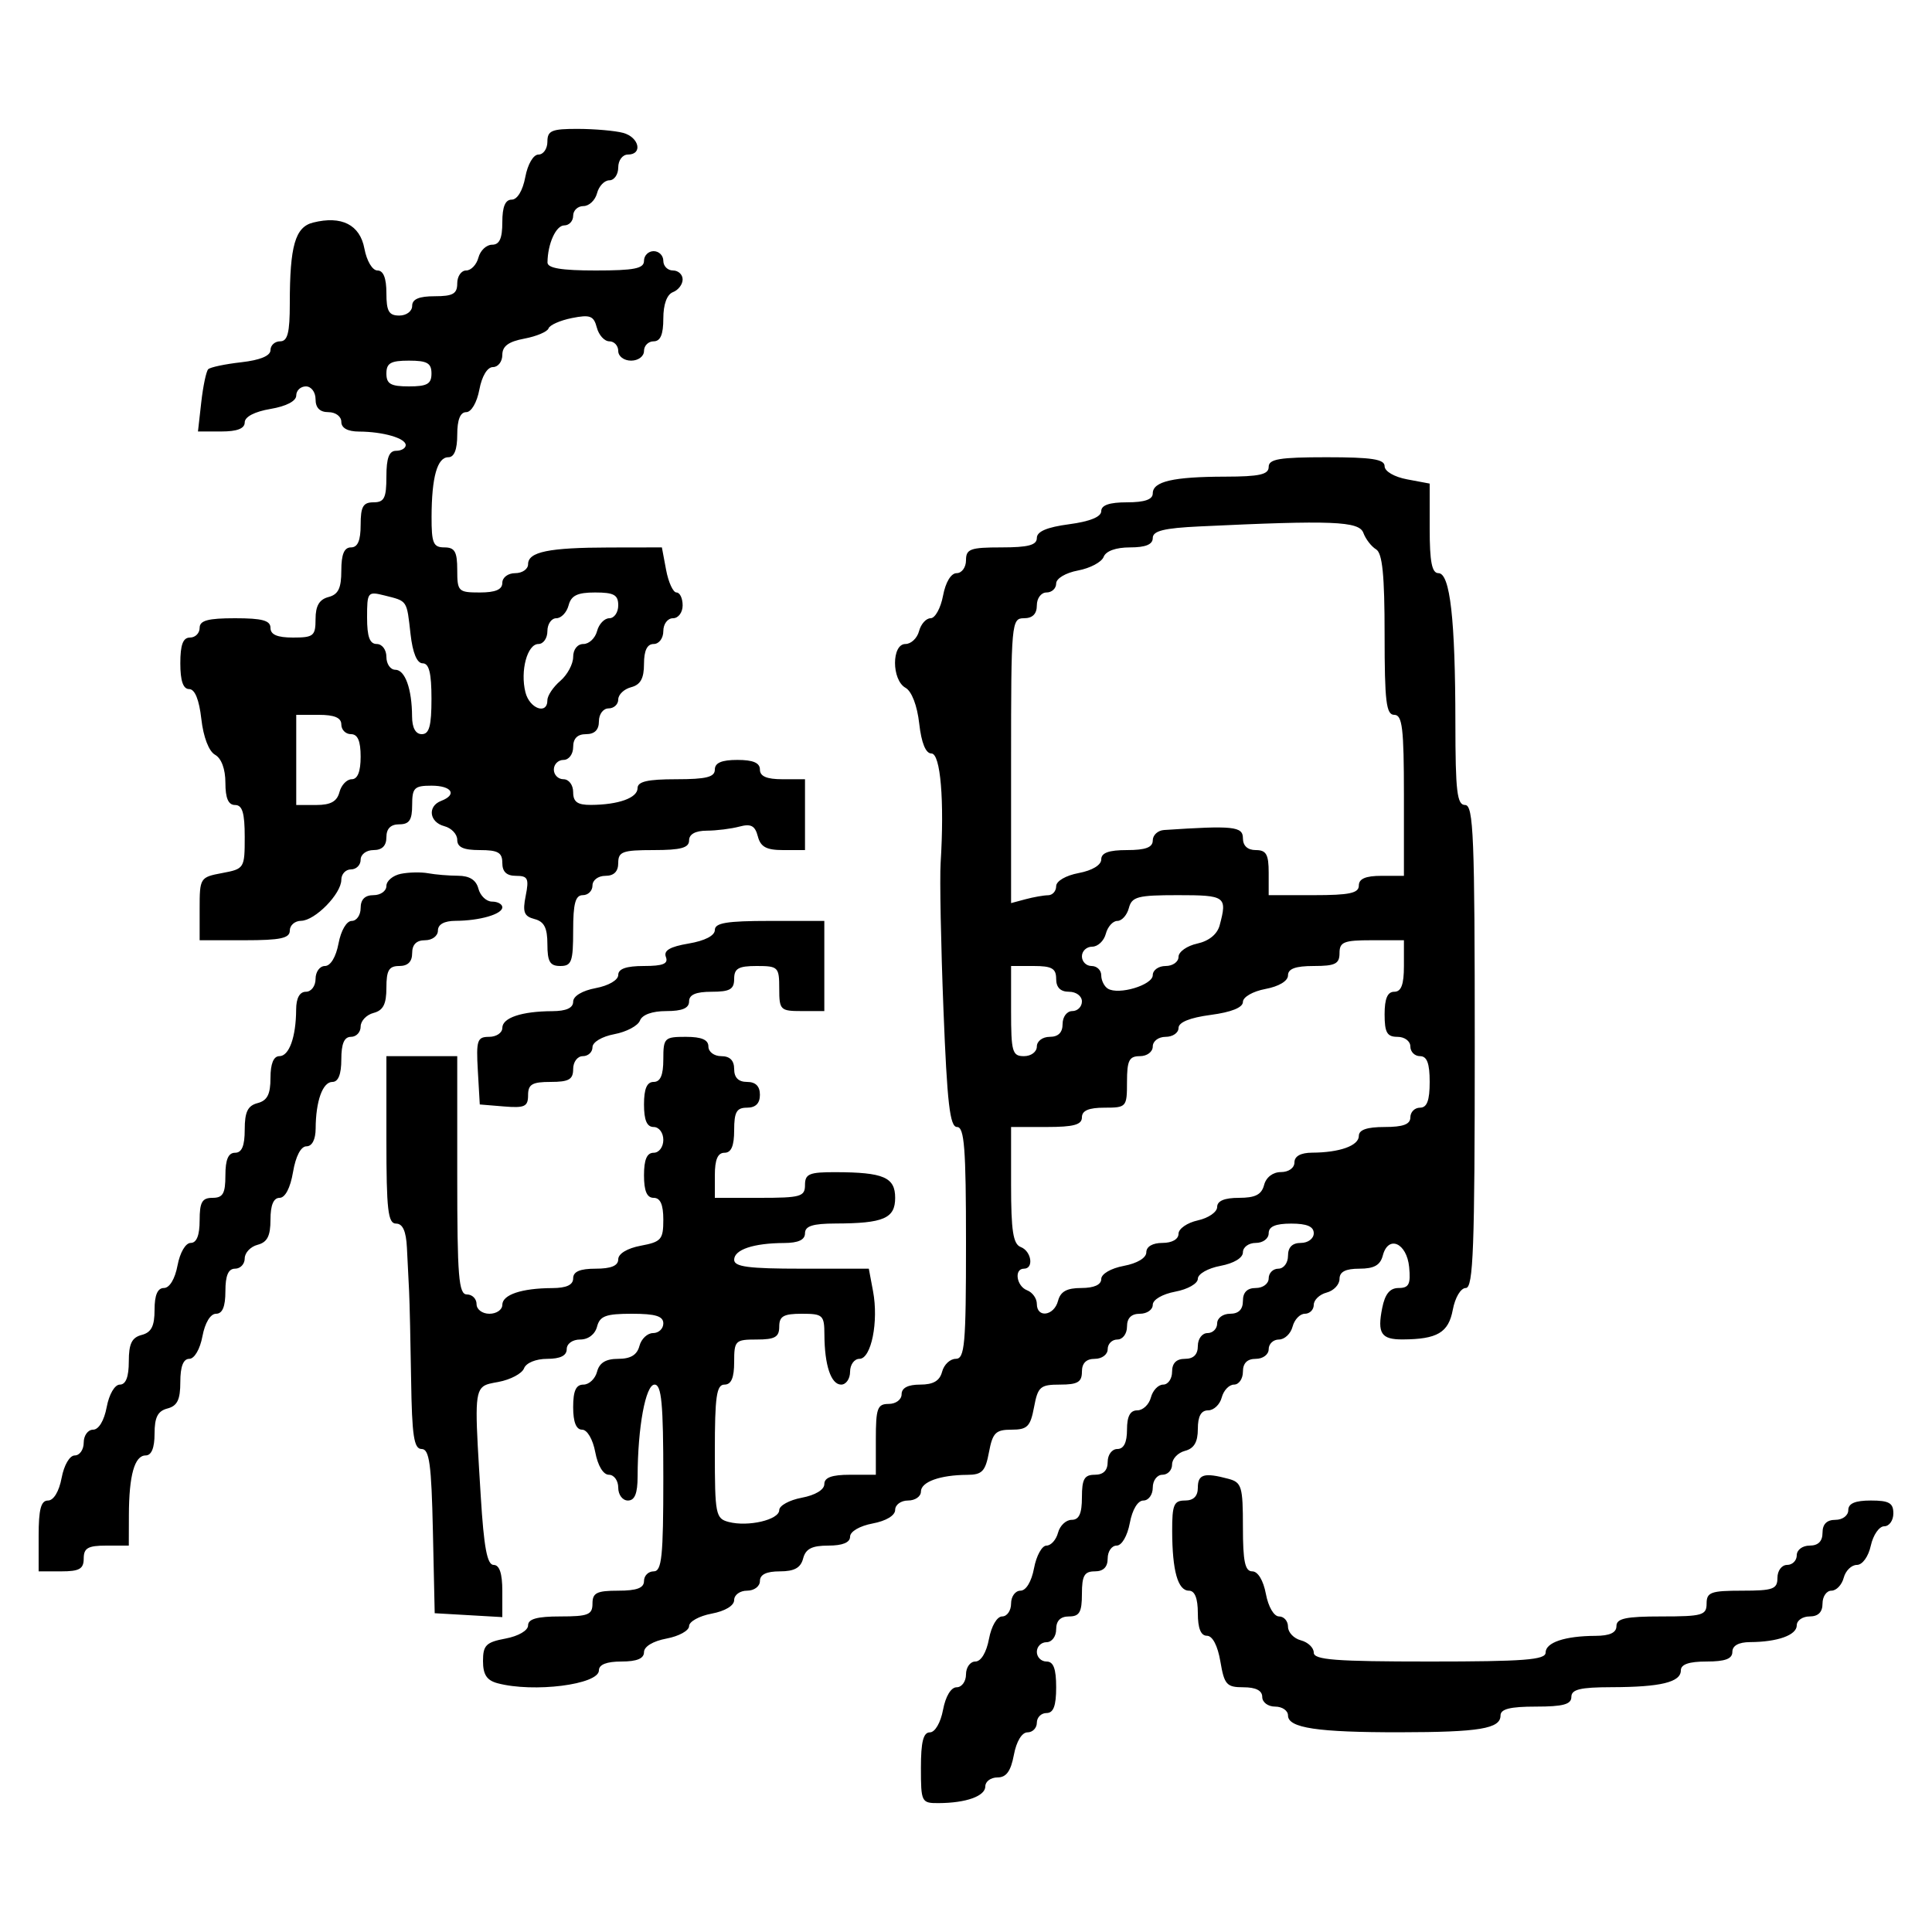 <svg xmlns="http://www.w3.org/2000/svg" width="300" height="300" viewBox="0 0 300 300" version="1.1">
  <defs/>
  <path d="M197,72.5 C197,71.278 198.667,71 206,71 C213.013,71 215,71.307 215,72.389 C215,73.184 216.495,74.058 218.5,74.434 L222,75.091 L222,82.045 C222,87.244 222.344,89 223.361,89 C225.17,89 225.98,96.161 225.991,112.25 C225.999,122.913 226.246,125 227.5,125 C228.807,125 229,129.833 229,162.5 C229,193.831 228.772,200 227.611,200 C226.825,200 225.947,201.469 225.587,203.39 C224.922,206.933 223.185,207.959 217.809,207.986 C214.464,208.003 213.841,207.046 214.629,203.103 C215.067,200.913 215.82,200 217.188,200 C218.772,200 219.069,199.407 218.813,196.758 C218.45,192.995 215.568,191.722 214.723,194.952 C214.329,196.459 213.371,197 211.094,197 C208.93,197 208,197.479 208,198.594 C208,199.47 207.1,200.423 206,200.71 C204.9,200.998 204,201.856 204,202.617 C204,203.377 203.377,204 202.617,204 C201.856,204 200.998,204.9 200.71,206 C200.423,207.1 199.47,208 198.594,208 C197.717,208 197,208.675 197,209.5 C197,210.333 196.111,211 195,211 C193.667,211 193,211.667 193,213 C193,214.1 192.377,215 191.617,215 C190.856,215 189.998,215.9 189.71,217 C189.423,218.1 188.47,219 187.594,219 C186.504,219 186,219.912 186,221.883 C186,223.926 185.417,224.919 184,225.29 C182.9,225.577 182,226.53 182,227.406 C182,228.283 181.325,229 180.5,229 C179.667,229 179,229.889 179,231 C179,232.1 178.345,233 177.545,233 C176.675,233 175.827,234.405 175.434,236.5 C175.058,238.505 174.184,240 173.389,240 C172.625,240 172,240.9 172,242 C172,243.333 171.333,244 170,244 C168.381,244 168,244.667 168,247.5 C168,250.333 167.619,251 166,251 C164.667,251 164,251.667 164,253 C164,254.111 163.333,255 162.5,255 C161.675,255 161,255.675 161,256.5 C161,257.325 161.675,258 162.5,258 C163.583,258 164,259.111 164,262 C164,264.889 163.583,266 162.5,266 C161.675,266 161,266.675 161,267.5 C161,268.325 160.345,269 159.545,269 C158.675,269 157.827,270.405 157.434,272.5 C156.959,275.033 156.255,276 154.889,276 C153.85,276 153,276.623 153,277.383 C153,278.899 150.032,279.965 145.75,279.986 C143.082,280 143,279.837 143,274.5 C143,270.474 143.372,269 144.389,269 C145.184,269 146.058,267.505 146.434,265.5 C146.827,263.405 147.675,262 148.545,262 C149.345,262 150,261.1 150,260 C150,258.9 150.655,258 151.455,258 C152.325,258 153.173,256.595 153.566,254.5 C153.942,252.495 154.816,251 155.611,251 C156.375,251 157,250.1 157,249 C157,247.9 157.655,247 158.455,247 C159.325,247 160.173,245.595 160.566,243.5 C160.927,241.575 161.795,240 162.495,240 C163.194,240 164.002,239.1 164.29,238 C164.577,236.9 165.53,236 166.406,236 C167.561,236 168,235.036 168,232.5 C168,229.667 168.381,229 170,229 C171.333,229 172,228.333 172,227 C172,225.889 172.667,225 173.5,225 Q175,225 175,222 C175,219.922 175.49,219 176.594,219 C177.47,219 178.423,218.1 178.71,217 C178.998,215.9 179.856,215 180.617,215 C181.377,215 182,214.1 182,213 C182,211.667 182.667,211 184,211 C185.333,211 186,210.333 186,209 C186,207.889 186.667,207 187.5,207 C188.325,207 189,206.325 189,205.5 C189,204.667 189.889,204 191,204 C192.333,204 193,203.333 193,202 C193,200.667 193.667,200 195,200 C196.111,200 197,199.333 197,198.5 C197,197.675 197.675,197 198.5,197 C199.333,197 200,196.111 200,195 C200,193.667 200.667,193 202,193 C203.111,193 204,192.333 204,191.5 C204,190.452 202.944,190 200.5,190 C198.056,190 197,190.452 197,191.5 C197,192.333 196.111,193 195,193 C193.9,193 193,193.655 193,194.455 C193,195.325 191.595,196.173 189.5,196.566 C187.563,196.929 186,197.822 186,198.566 C186,199.31 184.437,200.203 182.5,200.566 C180.495,200.942 179,201.816 179,202.611 C179,203.375 178.1,204 177,204 C175.667,204 175,204.667 175,206 C175,207.111 174.333,208 173.5,208 C172.675,208 172,208.675 172,209.5 C172,210.333 171.111,211 170,211 C168.667,211 168,211.667 168,213 C168,214.607 167.333,215 164.611,215 C161.53,215 161.163,215.318 160.566,218.5 C159.998,221.525 159.524,222 157.066,222 C154.608,222 154.134,222.475 153.566,225.5 C153.009,228.47 152.5,229.002 150.205,229.014 C145.965,229.035 143,230.106 143,231.617 C143,232.377 142.1,233 141,233 C139.9,233 139,233.655 139,234.455 C139,235.325 137.595,236.173 135.5,236.566 C133.495,236.942 132,237.816 132,238.611 C132,239.523 130.837,240 128.617,240 C126.074,240 125.103,240.497 124.71,242 C124.329,243.456 123.346,244 121.094,244 C119.01,244 118,244.49 118,245.5 C118,246.333 117.111,247 116,247 C114.9,247 114,247.655 114,248.455 C114,249.325 112.595,250.173 110.5,250.566 C108.575,250.927 107,251.797 107,252.5 C107,253.203 105.425,254.073 103.5,254.434 C101.405,254.827 100,255.675 100,256.545 C100,257.541 98.896,258 96.5,258 C94.197,258 93,258.47 93,259.375 C93,261.582 82.842,262.868 77.25,261.37 C75.587,260.924 75,260.027 75,257.929 C75,255.477 75.476,255.001 78.5,254.434 C80.505,254.058 82,253.184 82,252.389 C82,251.389 83.4,251 87,251 C91.333,251 92,250.733 92,249 C92,247.333 92.667,247 96,247 C98.889,247 100,246.583 100,245.5 C100,244.675 100.675,244 101.5,244 C102.764,244 103,241.722 103,229.5 C103,217.937 102.724,215 101.639,215 C100.249,215 99.026,221.622 99.009,229.25 C99.003,231.913 98.565,233 97.5,233 C96.667,233 96,232.111 96,231 C96,229.9 95.345,229 94.545,229 C93.675,229 92.827,227.595 92.434,225.5 C92.058,223.495 91.184,222 90.389,222 C89.468,222 89,220.82 89,218.5 C89,215.964 89.439,215 90.594,215 C91.47,215 92.423,214.1 92.71,213 C93.074,211.608 94.074,211 96,211 C97.926,211 98.926,210.392 99.29,209 C99.577,207.9 100.53,207 101.406,207 C102.283,207 103,206.325 103,205.5 C103,204.371 101.791,204 98.117,204 C94.074,204 93.143,204.344 92.71,206 C92.397,207.197 91.346,208 90.094,208 C88.899,208 88,208.644 88,209.5 C88,210.503 86.997,211 84.969,211 C83.221,211 81.698,211.624 81.372,212.473 C81.061,213.283 79.275,214.233 77.403,214.584 C76.319,214.787 75.541,214.89 75.007,215.305 C73.61,216.391 73.873,219.612 74.652,232.344 C75.138,240.293 75.646,243 76.652,243 C77.561,243 78,244.32 78,247.052 L78,251.105 L72.75,250.802 L67.5,250.5 L67.22,237.75 C66.991,227.325 66.672,225 65.47,225 C64.278,225 63.969,222.968 63.838,214.25 C63.748,208.338 63.607,202.15 63.524,200.5 C63.441,198.85 63.289,195.813 63.187,193.75 C63.058,191.166 62.534,190 61.5,190 C60.244,190 60,187.889 60,177 L60,164 L71,164 L71,182.5 C71,198.278 71.221,201 72.5,201 C73.325,201 74,201.675 74,202.5 C74,203.333 74.889,204 76,204 C77.1,204 78,203.377 78,202.617 C78,201.041 81,200.034 85.75,200.014 C87.966,200.004 89,199.523 89,198.5 C89,197.452 90.056,197 92.5,197 C94.896,197 96,196.541 96,195.545 C96,194.675 97.405,193.827 99.5,193.434 C102.682,192.837 103,192.47 103,189.389 C103,187.043 102.538,186 101.5,186 C100.452,186 100,184.944 100,182.5 C100,180.056 100.452,179 101.5,179 C102.333,179 103,178.111 103,177 C103,175.889 102.333,175 101.5,175 C100.452,175 100,173.944 100,171.5 C100,169.056 100.452,168 101.5,168 C102.548,168 103,166.944 103,164.5 C103,161.167 103.167,161 106.5,161 C108.944,161 110,161.452 110,162.5 C110,163.333 110.889,164 112,164 C113.333,164 114,164.667 114,166 C114,167.333 114.667,168 116,168 C117.333,168 118,168.667 118,170 C118,171.333 117.333,172 116,172 C114.381,172 114,172.667 114,175.5 C114,177.944 113.548,179 112.5,179 C111.452,179 111,180.056 111,182.5 L111,186 L118,186 C124.333,186 125,185.81 125,184 C125,182.279 125.662,182.002 129.75,182.014 C137.202,182.035 139,182.81 139,186 C139,189.19 137.202,189.965 129.75,189.986 C126.201,189.997 125,190.379 125,191.5 C125,192.523 123.966,193.004 121.75,193.014 C117,193.034 114,194.041 114,195.617 C114,196.706 116.22,197 124.455,197 L134.909,197 L135.566,200.5 C136.451,205.217 135.288,211 133.455,211 C132.655,211 132,211.9 132,213 C132,214.1 131.377,215 130.617,215 C129.041,215 128.034,212 128.014,207.25 C128.001,204.205 127.779,204 124.5,204 C121.667,204 121,204.381 121,206 C121,207.619 120.333,208 117.5,208 C114.167,208 114,208.167 114,211.5 C114,213.944 113.548,215 112.5,215 C111.263,215 111,216.82 111,225.383 C111,235.165 111.124,235.799 113.149,236.329 C116.181,237.122 121,235.991 121,234.486 C121,233.791 122.575,232.927 124.5,232.566 C126.595,232.173 128,231.325 128,230.455 C128,229.424 129.166,229 132,229 L136,229 L136,223.5 C136,218.667 136.242,218 138,218 C139.111,218 140,217.333 140,216.5 C140,215.513 140.987,215 142.883,215 C144.926,215 145.919,214.417 146.29,213 C146.577,211.9 147.53,211 148.406,211 C149.806,211 150,208.803 150,193 C150,178.29 149.746,175 148.608,175 C147.497,175 147.072,171.33 146.499,156.75 C146.104,146.713 145.906,136.475 146.06,134 C146.661,124.313 146.046,117 144.63,117 C143.742,117 143.076,115.365 142.736,112.349 C142.42,109.551 141.572,107.34 140.606,106.799 C138.442,105.588 138.432,100 140.594,100 C141.47,100 142.423,99.1 142.71,98 C142.998,96.9 143.806,96 144.505,96 C145.205,96 146.073,94.425 146.434,92.5 C146.827,90.405 147.675,89 148.545,89 C149.345,89 150,88.1 150,87 C150,85.242 150.667,85 155.5,85 C159.665,85 161,84.644 161,83.534 C161,82.531 162.576,81.86 166,81.406 C169.246,80.975 171,80.261 171,79.371 C171,78.438 172.278,78 175,78 C177.739,78 179,77.564 179,76.617 C179,74.759 182.152,74.03 190.25,74.014 C195.577,74.003 197,73.684 197,72.5 Z M85,22 C85,20.279 85.662,20.002 89.75,20.014 C92.362,20.021 95.513,20.299 96.75,20.63 C99.253,21.301 99.854,24 97.5,24 C96.667,24 96,24.889 96,26 C96,27.1 95.377,28 94.617,28 C93.856,28 92.998,28.9 92.71,30 C92.423,31.1 91.47,32 90.594,32 C89.717,32 89,32.675 89,33.5 C89,34.325 88.377,35 87.617,35 C86.331,35 85.045,37.84 85.014,40.75 C85.004,41.64 87.159,42 92.5,42 C98.5,42 100,41.7 100,40.5 C100,39.675 100.675,39 101.5,39 C102.325,39 103,39.675 103,40.5 C103,41.325 103.675,42 104.5,42 C105.325,42 106,42.627 106,43.393 C106,44.159 105.325,45.045 104.5,45.362 C103.559,45.723 103,47.252 103,49.469 C103,51.941 102.55,53 101.5,53 C100.675,53 100,53.675 100,54.5 C100,55.333 99.111,56 98,56 C96.889,56 96,55.333 96,54.5 C96,53.675 95.377,53 94.617,53 C93.856,53 92.982,52.039 92.675,50.863 C92.197,49.038 91.634,48.823 88.808,49.386 C86.989,49.749 85.355,50.471 85.177,50.991 C85,51.511 83.312,52.226 81.427,52.58 C78.961,53.042 78,53.752 78,55.111 C78,56.15 77.345,57 76.545,57 C75.675,57 74.827,58.405 74.434,60.5 C74.058,62.505 73.184,64 72.389,64 C71.468,64 71,65.18 71,67.5 C71,69.813 70.531,71 69.617,71 C67.897,71 67.031,74.077 67.014,80.25 C67.002,84.338 67.279,85 69,85 C70.619,85 71,85.667 71,88.5 C71,91.833 71.167,92 74.5,92 C76.944,92 78,91.548 78,90.5 C78,89.667 78.889,89 80,89 C81.1,89 82,88.377 82,87.617 C82,85.687 85.193,85.03 94.639,85.014 L102.777,85 L103.434,88.5 C103.795,90.425 104.52,92 105.045,92 C105.57,92 106,92.9 106,94 C106,95.111 105.333,96 104.5,96 C103.667,96 103,96.889 103,98 C103,99.111 102.333,100 101.5,100 C100.49,100 100,101.01 100,103.094 C100,105.346 99.456,106.329 98,106.71 C96.9,106.998 96,107.856 96,108.617 C96,109.377 95.325,110 94.5,110 C93.667,110 93,110.889 93,112 C93,113.333 92.333,114 91,114 C89.667,114 89,114.667 89,116 C89,117.111 88.333,118 87.5,118 C86.675,118 86,118.675 86,119.5 C86,120.325 86.675,121 87.5,121 C88.333,121 89,121.889 89,123 C89,124.518 89.662,124.997 91.75,124.986 C96.032,124.965 99,123.899 99,122.383 C99,121.359 100.558,121 105,121 C109.667,121 111,120.667 111,119.5 C111,118.452 112.056,118 114.5,118 C116.944,118 118,118.452 118,119.5 C118,120.548 119.056,121 121.5,121 L125,121 L125,132 L121.617,132 C119.004,132 118.106,131.514 117.676,129.868 C117.241,128.207 116.608,127.873 114.809,128.354 C113.539,128.694 111.263,128.979 109.75,128.986 C107.978,128.995 107,129.534 107,130.5 C107,131.652 105.722,132 101.5,132 C96.667,132 96,132.242 96,134 C96,135.333 95.333,136 94,136 C92.889,136 92,136.667 92,137.5 C92,138.325 91.325,139 90.5,139 C89.348,139 89,140.278 89,144.5 C89,149.333 88.758,150 87,150 C85.394,150 85,149.333 85,146.617 C85,144.078 84.502,143.103 83.006,142.712 C81.369,142.284 81.123,141.636 81.631,139.095 C82.168,136.412 81.967,136 80.125,136 C78.667,136 78,135.373 78,134 C78,132.381 77.333,132 74.5,132 C71.964,132 71,131.561 71,130.406 C71,129.53 70.1,128.577 69,128.29 C66.655,127.676 66.338,125.191 68.5,124.362 C71.041,123.386 70.161,122 67,122 C64.333,122 64,122.333 64,125 C64,127.333 63.556,128 62,128 C60.667,128 60,128.667 60,130 C60,131.333 59.333,132 58,132 C56.889,132 56,132.667 56,133.5 C56,134.325 55.325,135 54.5,135 C53.675,135 53,135.724 53,136.609 C53,138.792 48.911,142.961 46.75,142.983 C45.788,142.992 45,143.675 45,144.5 C45,145.69 43.556,146 38,146 L31,146 L31,141.111 C31,136.316 31.067,136.21 34.5,135.566 C37.941,134.92 38,134.825 38,129.955 C38,126.217 37.632,125 36.5,125 C35.456,125 35,123.95 35,121.55 C35,119.421 34.385,117.755 33.394,117.201 C32.428,116.66 31.58,114.449 31.264,111.651 C30.924,108.635 30.258,107 29.37,107 C28.438,107 28,105.72 28,103 C28,100.111 28.417,99 29.5,99 C30.325,99 31,98.325 31,97.5 C31,96.348 32.278,96 36.5,96 C40.722,96 42,96.348 42,97.5 C42,98.548 43.056,99 45.5,99 C48.691,99 49,98.745 49,96.117 C49,94.074 49.583,93.081 51,92.71 C52.532,92.31 53,91.346 53,88.594 C53,86.066 53.445,85 54.5,85 C55.548,85 56,83.944 56,81.5 C56,78.667 56.381,78 58,78 C59.667,78 60,77.333 60,74 C60,71.111 60.417,70 61.5,70 C62.325,70 63,69.602 63,69.117 C63,68.047 59.502,67.032 55.75,67.014 C53.978,67.005 53,66.466 53,65.5 C53,64.667 52.111,64 51,64 C49.667,64 49,63.333 49,62 C49,60.889 48.333,60 47.5,60 C46.675,60 46,60.635 46,61.412 C46,62.28 44.459,63.085 42,63.5 C39.541,63.915 38,64.72 38,65.588 C38,66.545 36.83,67 34.37,67 L30.74,67 L31.253,62.451 C31.535,59.948 32.021,57.646 32.333,57.333 C32.646,57.021 34.948,56.535 37.451,56.253 C40.386,55.922 42,55.254 42,54.37 C42,53.616 42.675,53 43.5,53 C44.663,53 45,51.681 45,47.125 C45,38.173 45.837,35.258 48.609,34.562 C53.042,33.449 55.889,34.891 56.585,38.602 C56.947,40.529 57.824,42 58.611,42 C59.532,42 60,43.18 60,45.5 C60,48.333 60.381,49 62,49 C63.111,49 64,48.333 64,47.5 C64,46.452 65.056,46 67.5,46 C70.333,46 71,45.619 71,44 C71,42.9 71.623,42 72.383,42 C73.144,42 74.002,41.1 74.29,40 C74.577,38.9 75.53,38 76.406,38 C77.561,38 78,37.036 78,34.5 C78,32.104 78.459,31 79.455,31 C80.325,31 81.173,29.595 81.566,27.5 C81.942,25.495 82.816,24 83.611,24 C84.375,24 85,23.1 85,22 Z M186.25,81.743 C180.727,82.005 179,82.435 179,83.544 C179,84.544 177.894,85 175.469,85 C173.281,85 171.722,85.56 171.372,86.473 C171.061,87.283 169.275,88.233 167.403,88.584 C165.473,88.946 164,89.823 164,90.611 C164,91.375 163.325,92 162.5,92 C161.667,92 161,92.889 161,94 C161,95.333 160.333,96 159,96 C157.06,96 157,96.667 157,118.117 L157,140.233 L159.25,139.63 C160.488,139.299 162.063,139.021 162.75,139.014 C163.438,139.006 164,138.375 164,137.611 C164,136.816 165.495,135.942 167.5,135.566 C169.595,135.173 171,134.325 171,133.455 C171,132.424 172.166,132 175,132 C177.889,132 179,131.583 179,130.5 C179,129.675 179.787,128.948 180.75,128.884 C191.521,128.169 193,128.323 193,130.159 C193,131.333 193.724,132 195,132 C196.619,132 197,132.667 197,135.5 L197,139 L204,139 C209.556,139 211,138.69 211,137.5 C211,136.452 212.056,136 214.5,136 L218,136 L218,123.5 C218,113.056 217.753,111 216.5,111 C215.247,111 215,108.95 215,98.55 C215,89.281 214.661,85.895 213.675,85.3 C212.946,84.86 212.06,83.713 211.706,82.75 C211.035,80.924 206.892,80.76 186.25,81.743 Z M208,148 C208,149.667 207.333,150 204,150 C201.166,150 200,150.424 200,151.455 C200,152.325 198.595,153.173 196.5,153.566 C194.546,153.933 193,154.821 193,155.577 C193,156.447 191.212,157.168 188,157.594 C184.754,158.025 183,158.739 183,159.629 C183,160.383 182.1,161 181,161 C179.889,161 179,161.667 179,162.5 C179,163.333 178.111,164 177,164 C175.333,164 175,164.667 175,168 C175,171.905 174.917,172 171.5,172 C169.056,172 168,172.452 168,173.5 C168,174.652 166.722,175 162.5,175 L157,175 L157,184.031 C157,191.137 157.32,193.186 158.5,193.638 C160.167,194.278 160.572,197 159,197 C157.428,197 157.833,199.722 159.5,200.362 C160.325,200.678 161,201.626 161,202.469 C161,204.718 163.679,204.336 164.29,202 C164.671,200.544 165.654,200 167.906,200 C169.879,200 171,199.497 171,198.611 C171,197.816 172.495,196.942 174.5,196.566 C176.595,196.173 178,195.325 178,194.455 C178,193.57 178.979,193 180.5,193 C181.993,193 183,192.428 183,191.579 C183,190.798 184.35,189.862 186,189.5 C187.65,189.138 189,188.202 189,187.421 C189,186.473 190.127,186 192.383,186 C194.926,186 195.897,185.503 196.29,184 C196.603,182.803 197.654,182 198.906,182 C200.101,182 201,181.356 201,180.5 C201,179.534 201.978,178.995 203.75,178.986 C208.032,178.965 211,177.899 211,176.383 C211,175.436 212.261,175 215,175 C217.889,175 219,174.583 219,173.5 C219,172.675 219.675,172 220.5,172 C221.583,172 222,170.889 222,168 C222,165.111 221.583,164 220.5,164 C219.675,164 219,163.325 219,162.5 C219,161.667 218.111,161 217,161 C215.381,161 215,160.333 215,157.5 C215,155.056 215.452,154 216.5,154 C217.583,154 218,152.889 218,150 L218,146 L213,146 C208.667,146 208,146.267 208,148 Z M186,231 C186,228.91 186.993,228.624 190.75,229.63 C192.807,230.182 193,230.824 193,237.117 C193,242.473 193.323,244 194.455,244 C195.325,244 196.173,245.405 196.566,247.5 C196.942,249.505 197.816,251 198.611,251 C199.375,251 200,251.717 200,252.594 C200,253.47 200.9,254.423 202,254.71 C203.1,254.998 204,255.856 204,256.617 C204,257.743 207.341,258 222,258 C236.659,258 240,257.743 240,256.617 C240,255.041 243,254.034 247.75,254.014 C249.966,254.004 251,253.523 251,252.5 C251,251.31 252.444,251 258,251 C264.333,251 265,250.81 265,249 C265,247.242 265.667,247 270.5,247 C275.333,247 276,246.758 276,245 C276,243.889 276.667,243 277.5,243 C278.325,243 279,242.325 279,241.5 C279,240.667 279.889,240 281,240 C282.333,240 283,239.333 283,238 C283,236.667 283.667,236 285,236 C286.111,236 287,235.333 287,234.5 C287,233.452 288.056,233 290.5,233 C293.333,233 294,233.381 294,235 C294,236.1 293.361,237 292.579,237 C291.798,237 290.862,238.35 290.5,240 C290.122,241.722 289.196,243 288.327,243 C287.494,243 286.577,243.9 286.29,245 C286.002,246.1 285.144,247 284.383,247 C283.623,247 283,247.9 283,249 C283,250.333 282.333,251 281,251 C279.9,251 279,251.623 279,252.383 C279,253.899 276.032,254.965 271.75,254.986 C269.978,254.995 269,255.534 269,256.5 C269,257.583 267.889,258 265,258 C262.261,258 261,258.436 261,259.383 C261,261.21 257.865,261.97 250.25,261.986 C245.367,261.997 244,262.328 244,263.5 C244,264.652 242.722,265 238.5,265 C234.484,265 233,265.373 233,266.383 C233,268.428 229.74,268.971 217.375,268.986 C204.561,269.002 200,268.317 200,266.375 C200,265.619 199.1,265 198,265 C196.889,265 196,264.333 196,263.5 C196,262.51 195.01,262 193.088,262 C190.47,262 190.108,261.596 189.5,258 C189.085,255.541 188.28,254 187.412,254 C186.465,254 186,252.848 186,250.5 C186,248.187 185.531,247 184.617,247 C182.897,247 182.031,243.923 182.014,237.75 C182.002,233.662 182.279,233 184,233 C185.333,233 186,232.333 186,231 Z M62.25,135.685 C63.487,135.436 65.4,135.398 66.5,135.602 C67.6,135.806 69.685,135.979 71.133,135.986 C72.919,135.996 73.935,136.644 74.29,138 C74.577,139.1 75.53,140 76.406,140 C77.283,140 78,140.398 78,140.883 C78,141.953 74.502,142.968 70.75,142.986 C68.978,142.995 68,143.534 68,144.5 C68,145.333 67.111,146 66,146 C64.667,146 64,146.667 64,148 C64,149.333 63.333,150 62,150 C60.394,150 60,150.667 60,153.383 C60,155.926 59.503,156.897 58,157.29 C56.9,157.577 56,158.53 56,159.406 C56,160.283 55.325,161 54.5,161 C53.452,161 53,162.056 53,164.5 C53,166.813 52.531,168 51.617,168 C50.101,168 49.035,170.968 49.014,175.25 C49.005,176.945 48.458,178 47.588,178 C46.72,178 45.915,179.541 45.5,182 C45.085,184.459 44.28,186 43.412,186 C42.474,186 42,187.136 42,189.383 C42,191.926 41.503,192.897 40,193.29 C38.9,193.577 38,194.53 38,195.406 C38,196.283 37.325,197 36.5,197 C35.452,197 35,198.056 35,200.5 C35,202.896 34.541,204 33.545,204 C32.675,204 31.827,205.405 31.434,207.5 C31.058,209.505 30.184,211 29.389,211 C28.461,211 28,212.194 28,214.594 C28,217.346 27.532,218.31 26,218.71 C24.497,219.103 24,220.074 24,222.617 C24,224.831 23.522,226 22.617,226 C20.897,226 20.031,229.077 20.014,235.25 L20,240 L16.5,240 C13.667,240 13,240.381 13,242 C13,243.619 12.333,244 9.5,244 L6,244 L6,238.5 C6,234.354 6.358,233 7.455,233 C8.325,233 9.173,231.595 9.566,229.5 C9.942,227.495 10.816,226 11.611,226 C12.375,226 13,225.1 13,224 C13,222.9 13.655,222 14.455,222 C15.325,222 16.173,220.595 16.566,218.5 C16.942,216.495 17.816,215 18.611,215 C19.539,215 20,213.806 20,211.406 C20,208.654 20.468,207.69 22,207.29 C23.503,206.897 24,205.926 24,203.383 C24,201.089 24.468,200 25.455,200 C26.325,200 27.173,198.595 27.566,196.5 C27.942,194.495 28.816,193 29.611,193 C30.532,193 31,191.82 31,189.5 C31,186.667 31.381,186 33,186 C34.619,186 35,185.333 35,182.5 C35,180.056 35.452,179 36.5,179 C37.555,179 38,177.934 38,175.406 C38,172.654 38.468,171.69 40,171.29 C41.503,170.897 42,169.926 42,167.383 C42,165.169 42.478,164 43.383,164 C44.899,164 45.965,161.032 45.986,156.75 C45.995,154.978 46.534,154 47.5,154 C48.333,154 49,153.111 49,152 C49,150.9 49.655,150 50.455,150 C51.325,150 52.173,148.595 52.566,146.5 C52.942,144.495 53.816,143 54.611,143 C55.375,143 56,142.1 56,141 C56,139.667 56.667,139 58,139 C59.1,139 60,138.356 60,137.57 C60,136.783 61.013,135.935 62.25,135.685 Z M111,144.412 C111,143.307 112.846,143 119.5,143 L128,143 L128,157 L124.5,157 C121.167,157 121,156.833 121,153.5 C121,150.167 120.833,150 117.5,150 C114.667,150 114,150.381 114,152 C114,153.619 113.333,154 110.5,154 C108.056,154 107,154.452 107,155.5 C107,156.55 105.941,157 103.469,157 C101.281,157 99.722,157.56 99.372,158.473 C99.061,159.283 97.275,160.233 95.403,160.584 C93.473,160.946 92,161.823 92,162.611 C92,163.375 91.325,164 90.5,164 C89.667,164 89,164.889 89,166 C89,167.619 88.333,168 85.5,168 C82.632,168 82,168.372 82,170.06 C82,171.83 81.47,172.077 78.25,171.81 L74.5,171.5 L74.198,166.25 C73.926,161.524 74.1,161 75.948,161 C77.076,161 78,160.377 78,159.617 C78,158.041 81,157.034 85.75,157.014 C87.921,157.005 89,156.517 89,155.545 C89,154.675 90.405,153.827 92.5,153.434 C94.505,153.058 96,152.184 96,151.389 C96,150.437 97.249,150 99.969,150 C102.96,150 103.805,149.655 103.4,148.6 C103.015,147.597 104.018,147.004 106.931,146.512 C109.444,146.087 111,145.284 111,144.412 Z M175.29,141 C175.002,142.1 174.197,143 173.5,143 C172.803,143 171.998,143.9 171.71,145 C171.423,146.1 170.47,147 169.594,147 C168.717,147 168,147.675 168,148.5 C168,149.325 168.675,150 169.5,150 C170.325,150 171,150.648 171,151.441 C171,152.234 171.461,153.167 172.024,153.515 C173.698,154.55 179,152.958 179,151.421 C179,150.639 179.9,150 181,150 C182.1,150 183,149.361 183,148.579 C183,147.798 184.304,146.872 185.898,146.522 C187.722,146.122 189.015,145.073 189.385,143.693 C190.589,139.201 190.311,139 182.906,139 C176.654,139 175.751,139.237 175.29,141 Z M46,125 L49.094,125 C51.346,125 52.329,124.456 52.71,123 C52.998,121.9 53.856,121 54.617,121 C55.531,121 56,119.813 56,117.5 C56,115.056 55.548,114 54.5,114 C53.675,114 53,113.325 53,112.5 C53,111.452 51.944,111 49.5,111 L46,111 L46,125 Z M88.29,94 C88.002,95.1 87.144,96 86.383,96 C85.623,96 85,96.9 85,98 C85,99.1 84.374,100 83.608,100 C81.876,100 80.753,104.169 81.589,107.5 C82.229,110.05 85,111.043 85,108.722 C85,108.019 85.9,106.674 87,105.732 C88.1,104.79 89,103.115 89,102.01 C89,100.838 89.664,100 90.594,100 C91.47,100 92.423,99.1 92.71,98 C92.998,96.9 93.856,96 94.617,96 C95.377,96 96,95.1 96,94 C96,92.371 95.333,92 92.406,92 C89.654,92 88.69,92.468 88.29,94 Z M157,157 C157,163.333 157.19,164 159,164 C160.111,164 161,163.333 161,162.5 C161,161.667 161.889,161 163,161 C164.333,161 165,160.333 165,159 C165,157.889 165.667,157 166.5,157 C167.325,157 168,156.325 168,155.5 C168,154.667 167.111,154 166,154 C164.667,154 164,153.333 164,152 C164,150.381 163.333,150 160.5,150 L157,150 Z M57,95.892 C57,98.877 57.41,100 58.5,100 C59.333,100 60,100.889 60,102 C60,103.1 60.623,104 61.383,104 C62.899,104 63.965,106.968 63.986,111.25 C63.995,113.022 64.534,114 65.5,114 C66.652,114 67,112.722 67,108.5 C67,104.51 66.624,103 65.63,103 C64.746,103 64.078,101.386 63.747,98.451 C63.15,93.148 63.293,93.363 59.748,92.473 C57.085,91.804 57,91.91 57,95.892 Z M60,58 C60,59.619 60.667,60 63.5,60 C66.333,60 67,59.619 67,58 C67,56.381 66.333,56 63.5,56 C60.667,56 60,56.381 60,58 Z"/>
</svg>

